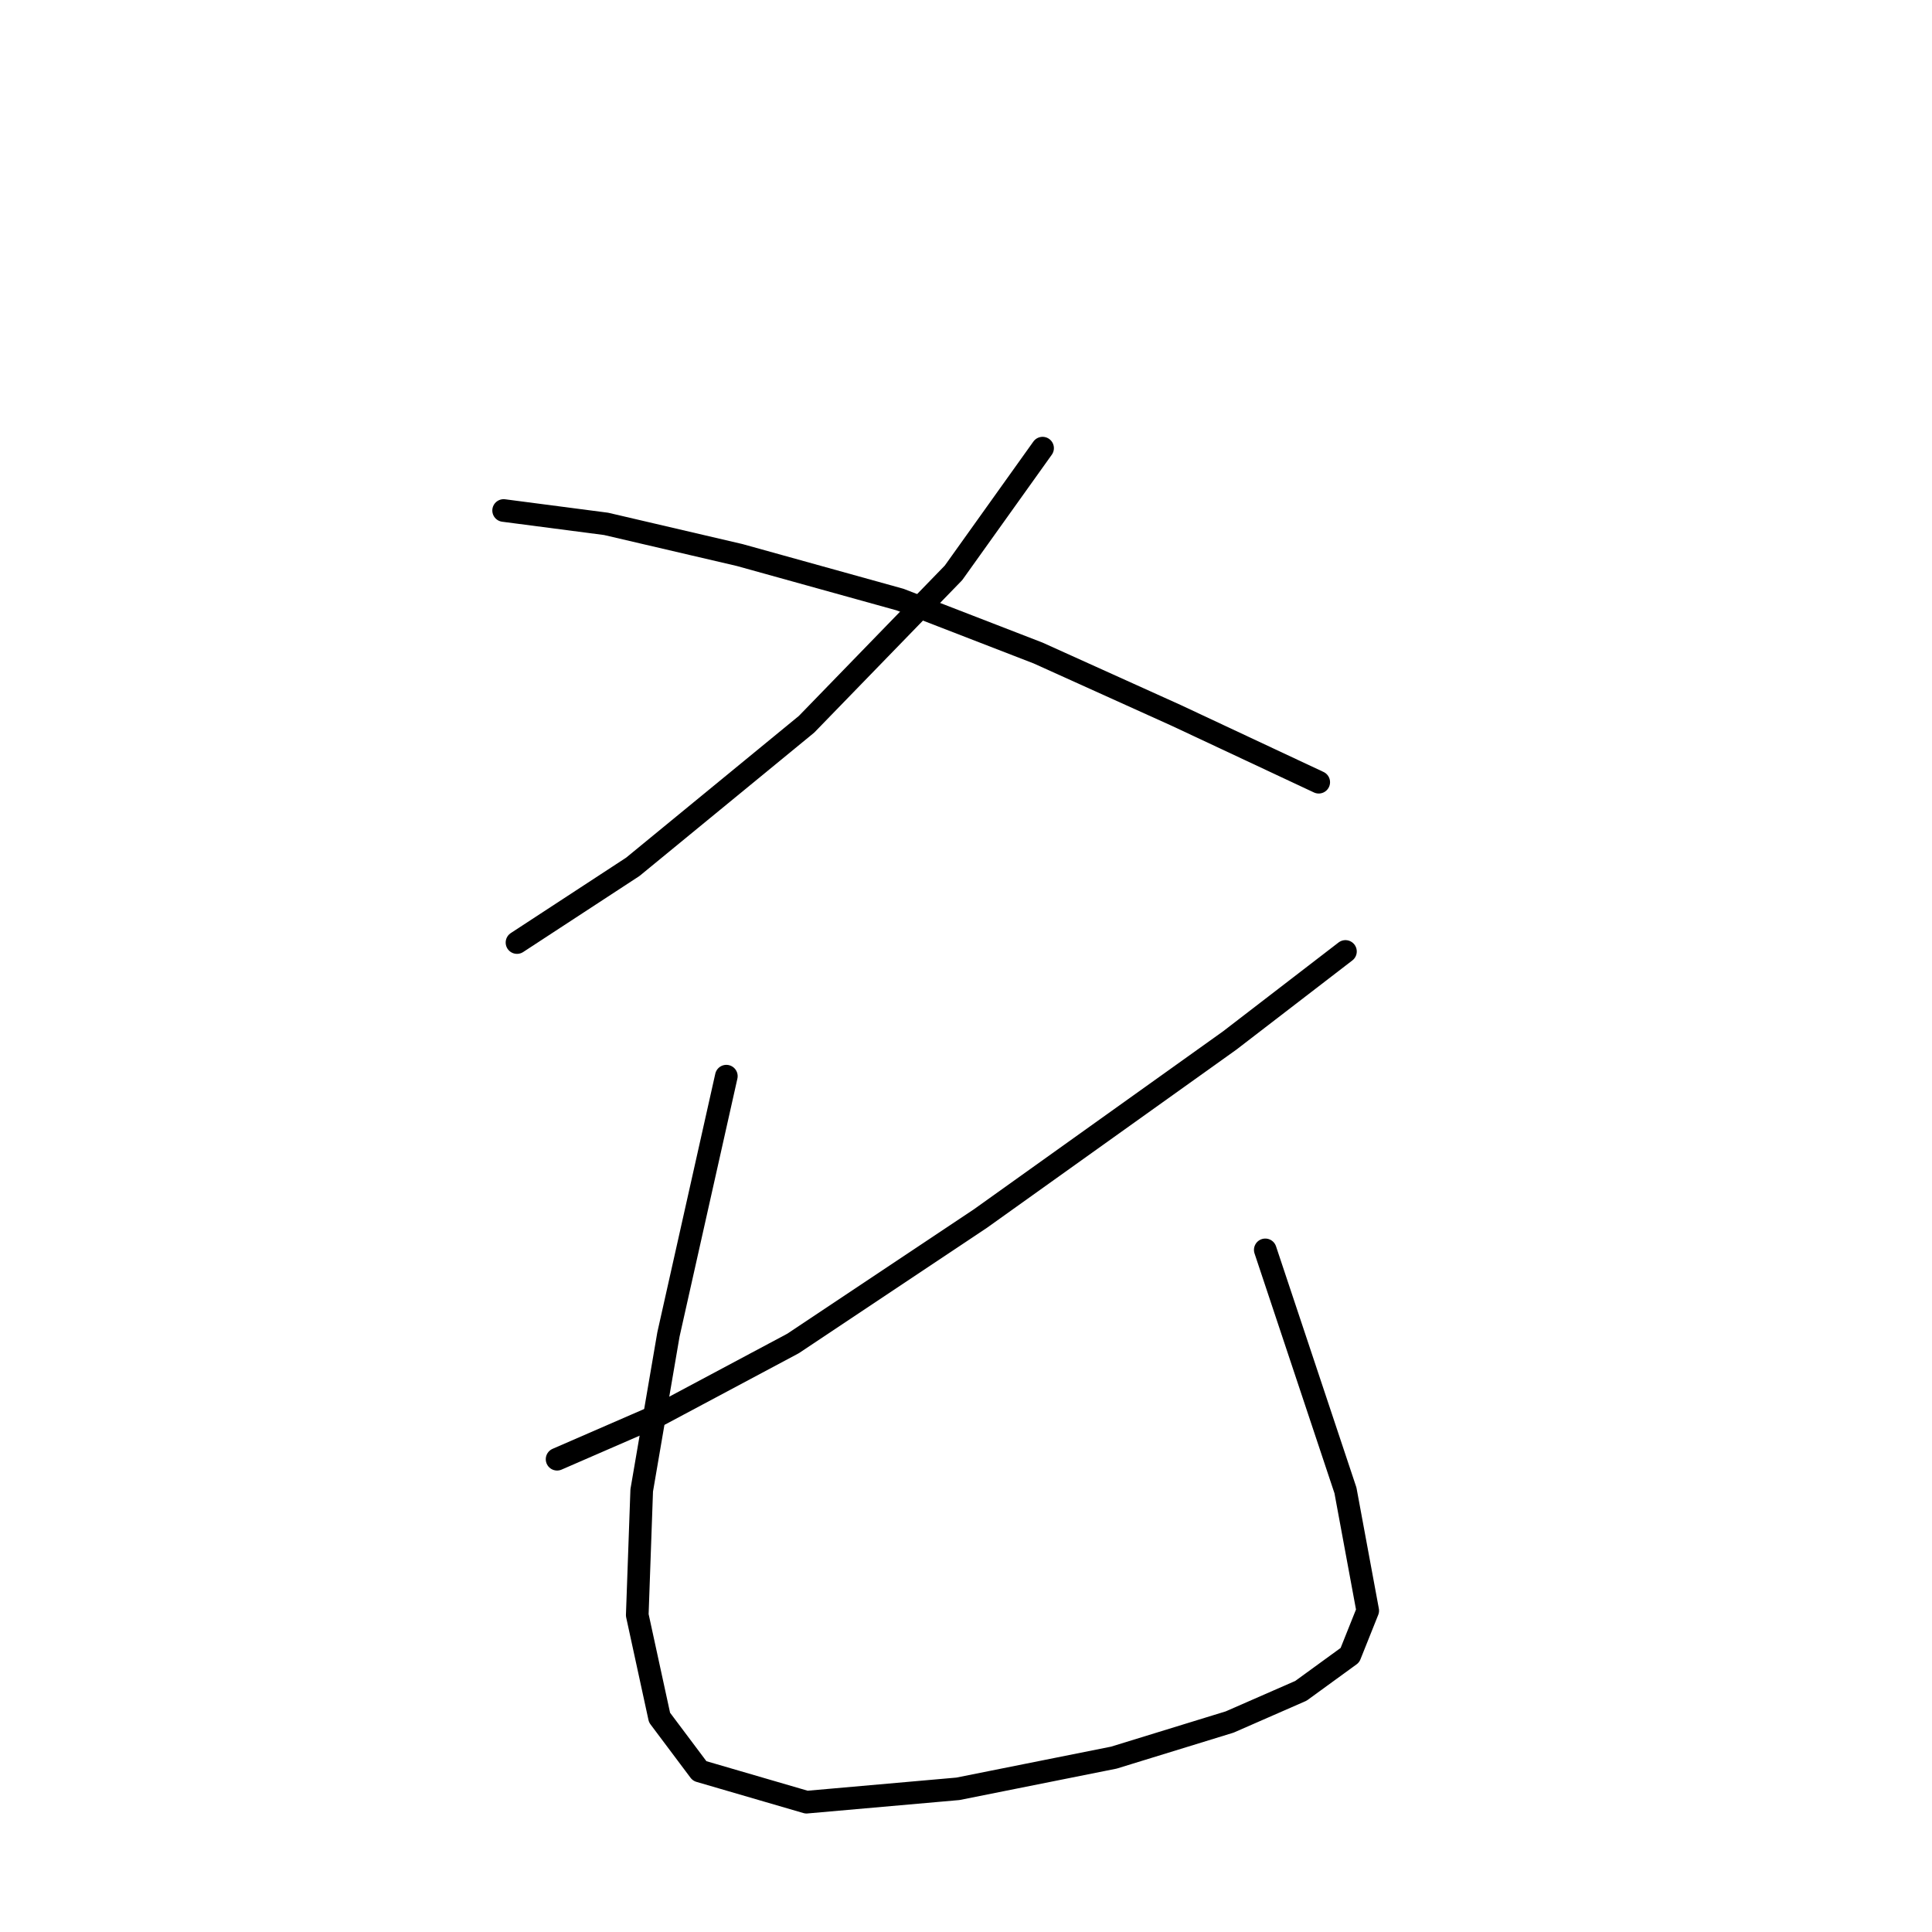 <?xml version="1.0" standalone="no"?>
    <svg width="256" height="256" xmlns="http://www.w3.org/2000/svg" version="1.1">
    <polyline stroke="black" stroke-width="3" stroke-linecap="round" fill="transparent" stroke-linejoin="round" points="138.147 59.382 126.343 75.907 106.867 95.973 83.85 114.859 68.505 124.892 68.505 124.892 " />
        <polyline stroke="black" stroke-width="3" stroke-linecap="round" fill="transparent" stroke-linejoin="round" points="66.734 67.644 80.309 69.415 98.014 73.546 119.261 79.448 137.557 86.53 155.852 94.793 174.738 103.646 174.738 103.646 " />
        <polyline stroke="black" stroke-width="3" stroke-linecap="round" fill="transparent" stroke-linejoin="round" points="178.279 126.073 162.935 137.876 129.884 161.484 105.096 178.009 87.391 187.452 73.817 193.354 73.817 193.354 " />
        <polyline stroke="black" stroke-width="3" stroke-linecap="round" fill="transparent" stroke-linejoin="round" points="96.244 142.598 88.571 176.828 85.03 197.485 84.44 214.01 87.391 227.584 92.703 234.667 106.867 238.798 126.933 237.027 147.59 232.896 162.935 228.175 172.378 224.043 178.87 219.322 181.23 213.42 178.279 197.485 167.656 165.615 167.656 165.615 " />
        </svg>